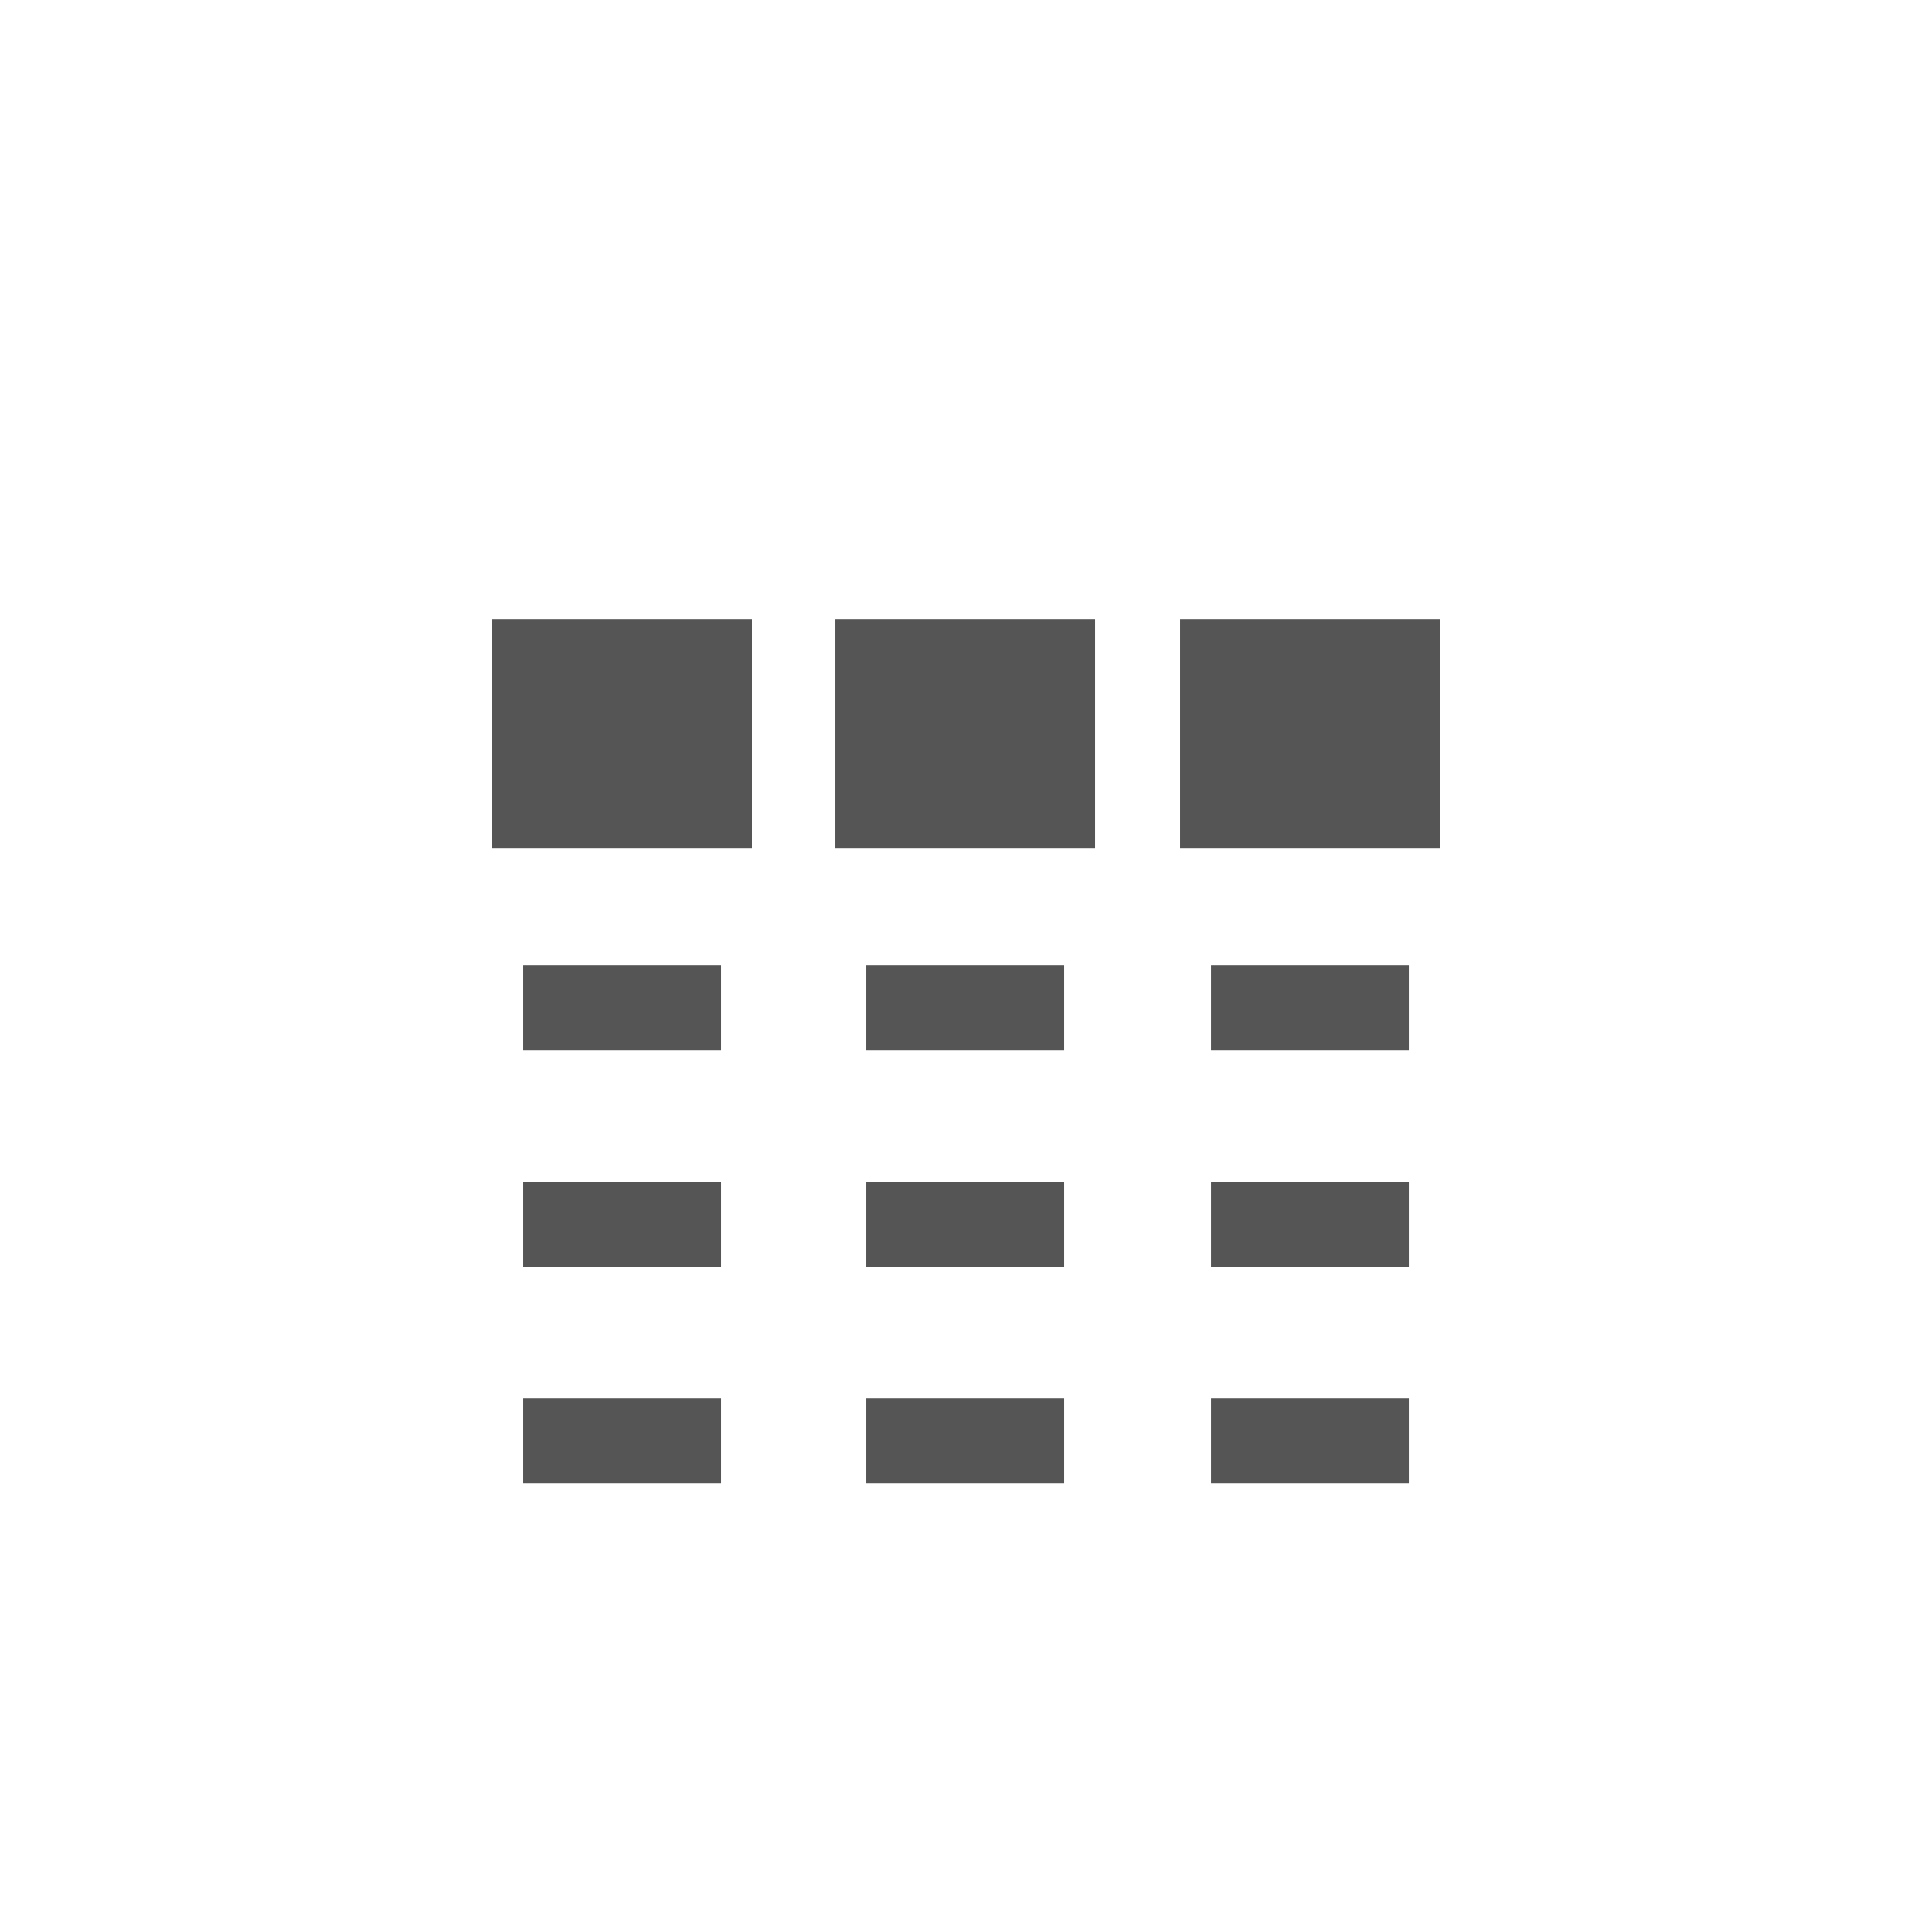 <?xml version="1.0" encoding="utf-8"?>
<!-- Generator: Adobe Illustrator 15.0.0, SVG Export Plug-In . SVG Version: 6.00 Build 0)  -->
<!DOCTYPE svg PUBLIC "-//W3C//DTD SVG 1.0//EN" "http://www.w3.org/TR/2001/REC-SVG-20010904/DTD/svg10.dtd">
<svg version="1.0" id="Layer_1" xmlns="http://www.w3.org/2000/svg" xmlns:xlink="http://www.w3.org/1999/xlink" x="0px" y="0px"
	 width="100px" height="100px" viewBox="0 0 100 100" enable-background="new 0 0 100 100" xml:space="preserve">
<g>
	<path fill="#555555" d="M25.48,43.888v-11.84h13.44v11.84H25.48z M27.081,49.968h10.24v4.401h-10.24V49.968z M27.081,61.168h10.24v4.4h-10.24
		V61.168z M27.081,72.369h10.24v4.4h-10.24V72.369z M43.241,43.888v-11.84h13.44v11.84H43.241z M44.841,49.968h10.24v4.401h-10.24
		V49.968z M44.841,61.168h10.24v4.4h-10.24V61.168z M44.841,72.369h10.24v4.4h-10.24V72.369z M61.081,43.888v-11.84h13.44v11.84
		H61.081z M62.682,49.968h10.24v4.401h-10.24V49.968z M62.682,61.168h10.24v4.4h-10.24V61.168z M62.682,72.369h10.24v4.4h-10.24
		V72.369z"/>
</g>
</svg>
